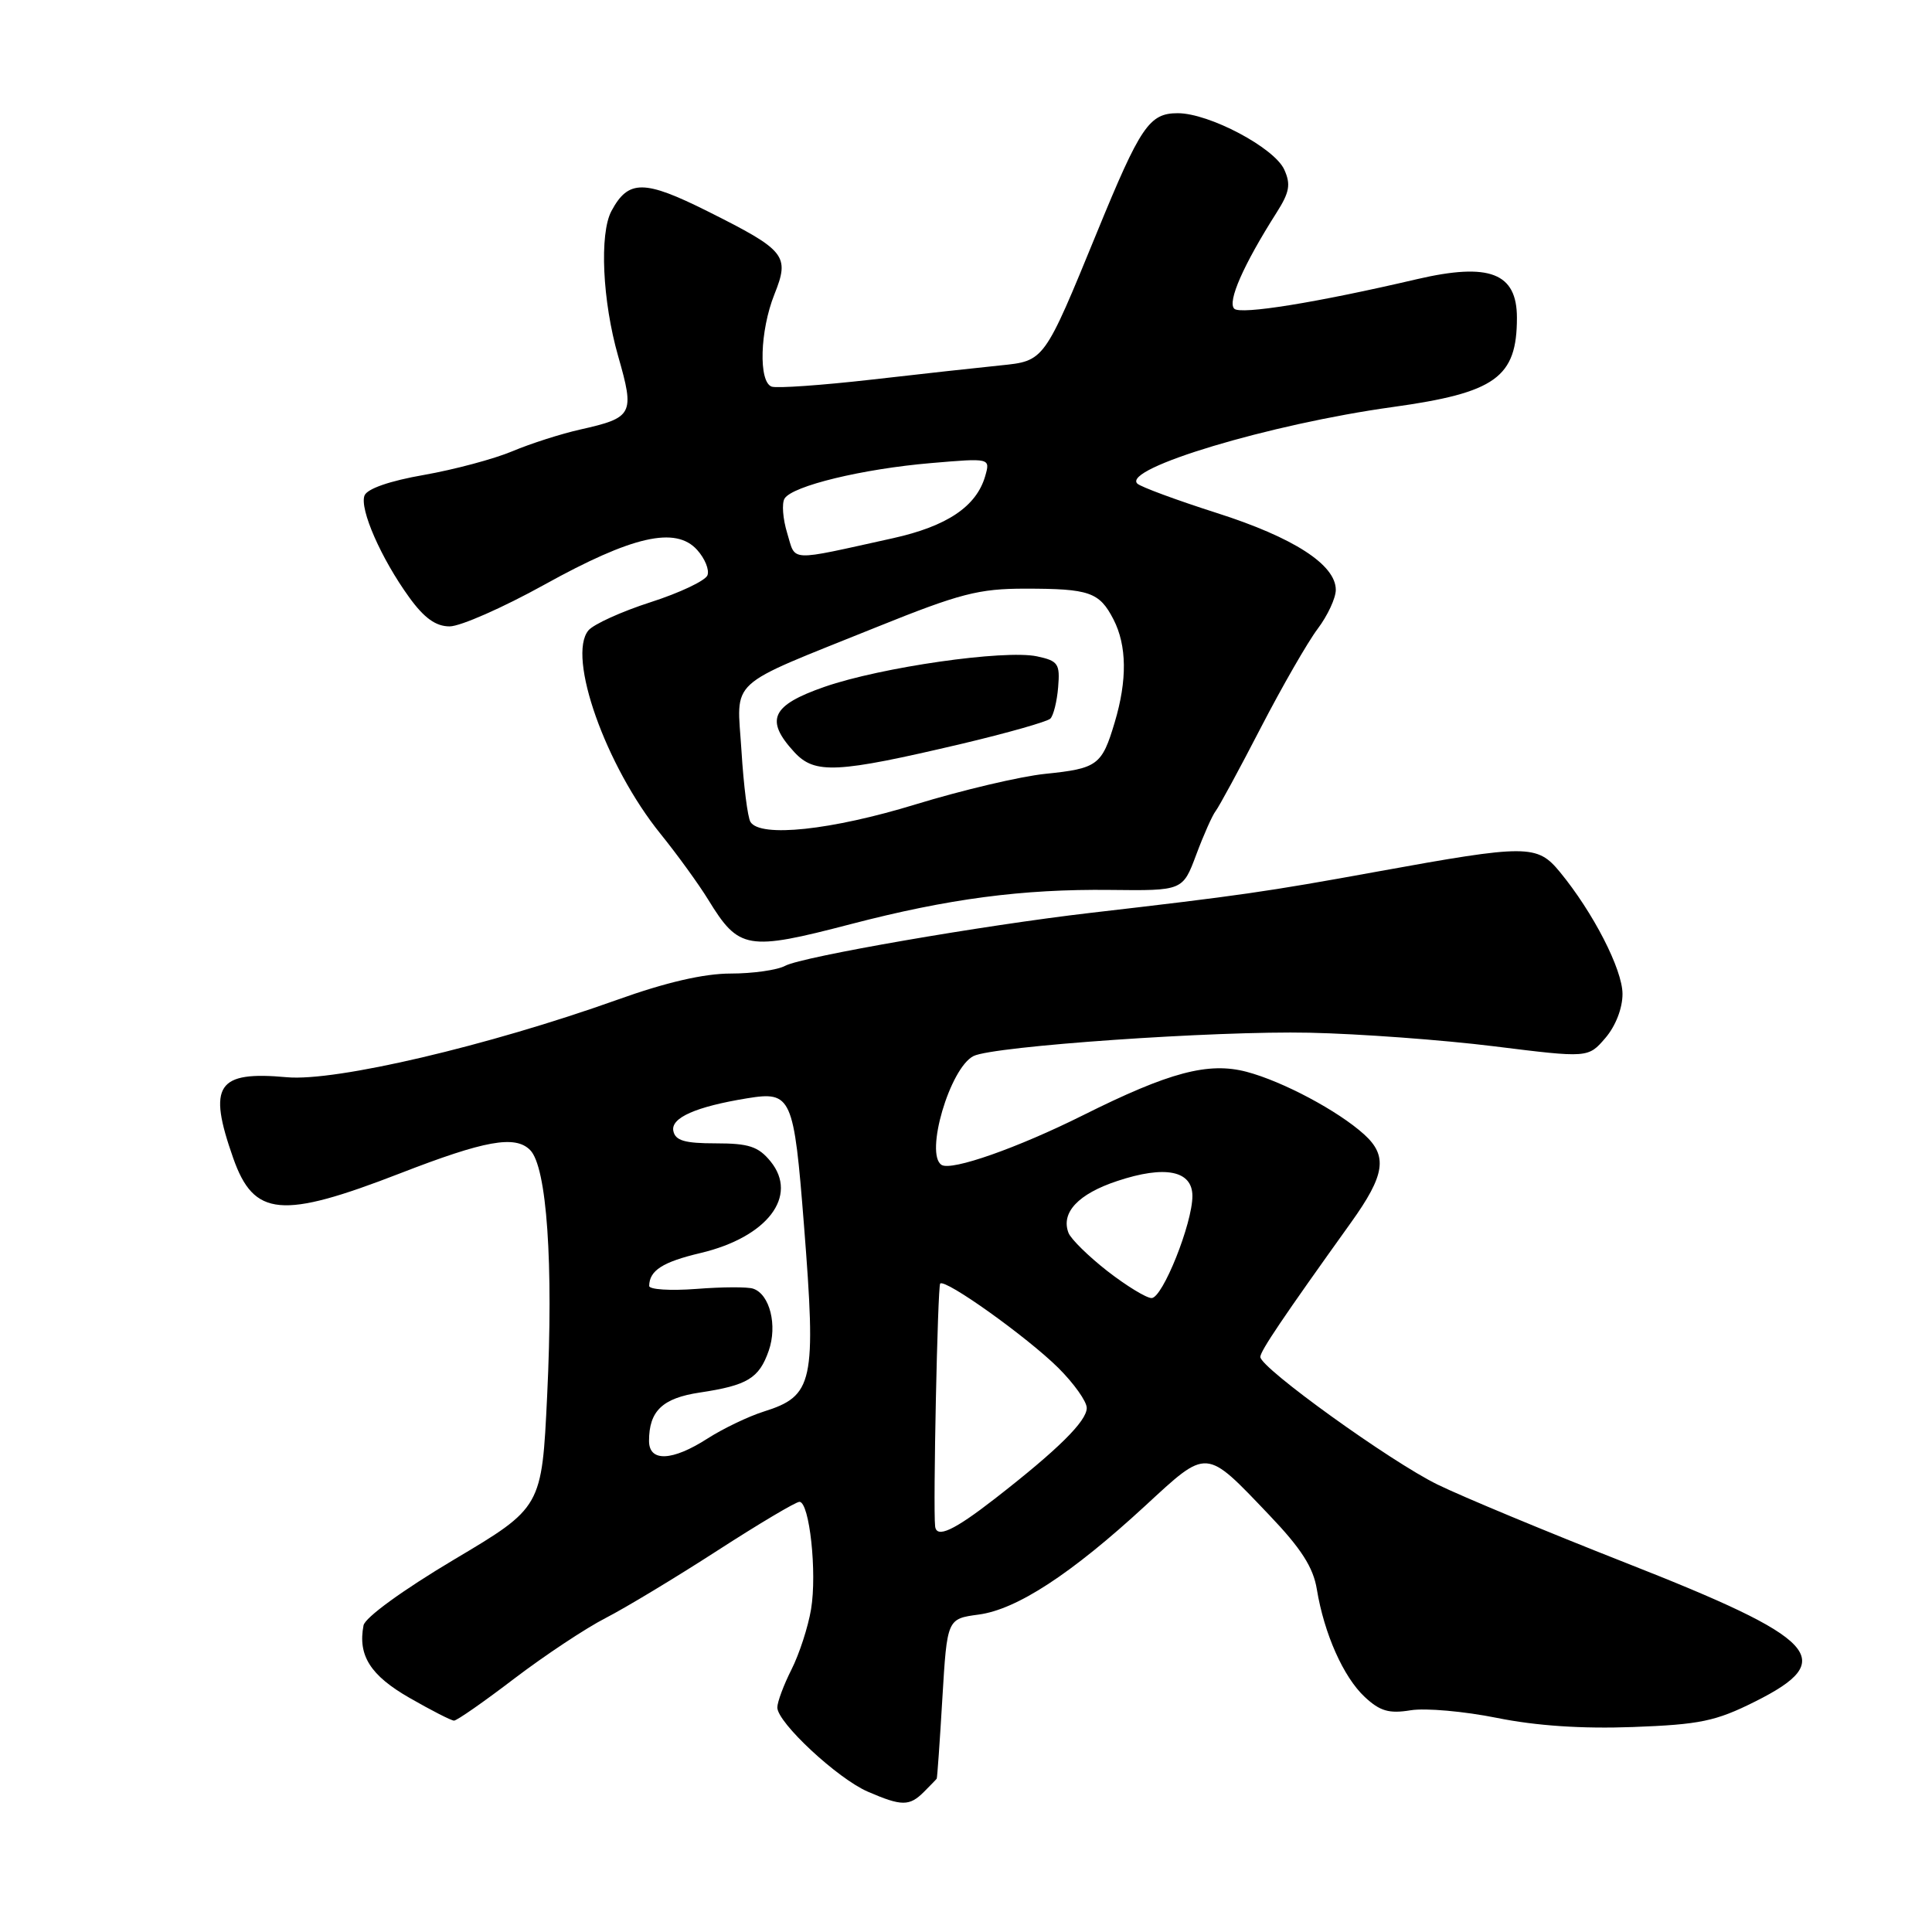 <?xml version="1.0" encoding="UTF-8" standalone="no"?>
<!DOCTYPE svg PUBLIC "-//W3C//DTD SVG 1.1//EN" "http://www.w3.org/Graphics/SVG/1.1/DTD/svg11.dtd" >
<svg xmlns="http://www.w3.org/2000/svg" xmlns:xlink="http://www.w3.org/1999/xlink" version="1.1" viewBox="0 0 256 256">
 <g >
 <path fill="currentColor"
d=" M 122.43 237.43 C 123.29 236.56 124.06 235.78 124.12 235.68 C 124.19 235.58 124.53 230.78 124.87 225.00 C 125.50 214.50 125.50 214.50 129.67 213.94 C 134.73 213.27 141.95 208.55 151.72 199.55 C 160.08 191.84 159.65 191.81 168.18 200.75 C 172.41 205.18 174.02 207.69 174.49 210.60 C 175.46 216.48 178.01 222.22 180.83 224.85 C 182.85 226.74 184.06 227.09 186.92 226.62 C 188.89 226.30 194.03 226.76 198.35 227.63 C 203.55 228.68 209.62 229.09 216.37 228.84 C 225.24 228.51 227.33 228.08 232.53 225.48 C 243.66 219.92 241.12 217.18 215.36 207.06 C 204.99 202.98 193.80 198.33 190.50 196.72 C 184.27 193.68 167.00 181.25 167.00 179.80 C 167.00 179.02 170.01 174.56 179.01 162.00 C 183.54 155.68 183.91 153.17 180.75 150.31 C 177.30 147.19 169.98 143.29 165.18 142.02 C 160.11 140.69 154.95 142.06 143.50 147.78 C 134.85 152.10 126.10 155.18 124.77 154.36 C 122.50 152.96 125.86 141.50 129.00 139.93 C 131.62 138.62 161.05 136.57 173.50 136.84 C 180.10 136.98 191.11 137.79 197.97 138.64 C 210.44 140.19 210.44 140.19 212.72 137.54 C 214.07 135.97 215.00 133.59 214.99 131.69 C 214.98 128.45 211.11 120.91 206.70 115.55 C 203.68 111.88 202.38 111.88 182.50 115.49 C 167.73 118.18 164.36 118.66 144.50 120.96 C 130.27 122.61 106.32 126.76 104.05 127.97 C 103.00 128.54 99.74 129.00 96.82 129.00 C 93.28 129.00 88.24 130.16 81.78 132.48 C 64.66 138.59 44.50 143.32 38.03 142.74 C 28.74 141.89 27.49 143.77 30.90 153.45 C 33.64 161.24 37.29 161.57 53.00 155.48 C 64.26 151.11 68.25 150.39 70.24 152.38 C 72.46 154.60 73.35 167.40 72.50 184.94 C 71.79 199.74 71.79 199.74 60.15 206.66 C 53.37 210.70 48.37 214.33 48.17 215.37 C 47.40 219.36 49.08 222.01 54.27 224.98 C 57.14 226.63 59.80 227.99 60.16 227.99 C 60.53 228.00 64.13 225.49 68.16 222.41 C 72.20 219.34 77.64 215.73 80.26 214.39 C 82.87 213.05 89.52 209.04 95.03 205.48 C 100.54 201.92 105.45 199.00 105.93 199.00 C 107.26 199.00 108.28 208.39 107.47 213.23 C 107.08 215.58 105.91 219.17 104.88 221.21 C 103.85 223.25 103.00 225.52 103.00 226.25 C 103.00 228.25 111.00 235.69 115.00 237.41 C 119.48 239.35 120.51 239.35 122.43 237.43 Z  M 112.74 122.45 C 125.68 119.08 135.45 117.79 147.11 117.92 C 156.72 118.03 156.72 118.03 158.50 113.27 C 159.48 110.64 160.64 108.03 161.08 107.47 C 161.52 106.90 164.21 101.95 167.04 96.47 C 169.88 90.98 173.28 85.07 174.60 83.32 C 175.92 81.57 177.00 79.24 177.00 78.16 C 177.00 74.83 171.41 71.22 161.22 67.97 C 155.87 66.26 151.14 64.51 150.70 64.08 C 148.66 62.08 168.32 56.18 184.50 53.94 C 198.19 52.04 201.00 50.02 201.00 42.10 C 201.00 36.16 197.36 34.76 187.76 36.99 C 174.47 40.10 164.40 41.72 163.55 40.91 C 162.60 40.00 164.76 35.09 169.15 28.18 C 170.87 25.48 171.06 24.43 170.17 22.47 C 168.85 19.57 160.22 15.00 156.06 15.00 C 152.28 15.00 151.12 16.72 145.37 30.75 C 138.32 47.95 138.41 47.82 132.55 48.42 C 129.77 48.70 122.10 49.54 115.50 50.30 C 108.90 51.05 102.94 51.47 102.25 51.23 C 100.49 50.60 100.69 43.82 102.61 39.01 C 104.67 33.86 104.13 33.19 93.79 28.01 C 85.35 23.79 83.26 23.78 81.02 27.96 C 79.41 30.97 79.82 39.89 81.91 47.20 C 84.12 54.91 83.89 55.34 76.86 56.92 C 74.36 57.48 70.32 58.77 67.90 59.79 C 65.48 60.81 60.21 62.22 56.18 62.93 C 51.64 63.72 48.65 64.76 48.30 65.66 C 47.62 67.44 50.50 74.01 54.23 79.16 C 56.21 81.90 57.75 83.00 59.58 83.00 C 61.00 83.00 66.65 80.51 72.14 77.47 C 83.80 71.01 89.52 69.71 92.37 72.86 C 93.40 74.00 94.02 75.51 93.74 76.23 C 93.47 76.94 90.08 78.55 86.22 79.79 C 82.36 81.03 78.65 82.72 77.97 83.53 C 75.11 86.98 80.25 101.50 87.53 110.50 C 89.75 113.25 92.60 117.18 93.86 119.24 C 97.91 125.84 99.01 126.03 112.74 122.45 Z  M 123.91 202.25 C 123.62 199.85 124.24 170.43 124.58 170.08 C 125.25 169.41 136.11 177.17 140.23 181.25 C 142.30 183.31 144.00 185.70 144.00 186.56 C 144.00 188.31 140.19 192.08 131.83 198.58 C 126.39 202.81 124.10 203.87 123.91 202.25 Z  M 86.00 190.93 C 86.00 186.96 87.78 185.26 92.72 184.52 C 99.04 183.57 100.58 182.64 101.86 178.98 C 103.03 175.63 102.01 171.51 99.81 170.76 C 99.09 170.50 95.69 170.52 92.25 170.79 C 88.81 171.05 86.01 170.87 86.02 170.39 C 86.05 168.34 87.80 167.22 92.83 166.03 C 101.68 163.93 105.84 158.48 102.10 153.89 C 100.49 151.92 99.23 151.50 94.85 151.50 C 90.72 151.50 89.48 151.14 89.22 149.85 C 88.87 148.11 92.21 146.64 99.00 145.53 C 104.88 144.57 105.19 145.27 106.53 162.33 C 108.17 183.22 107.79 184.97 101.17 187.05 C 99.15 187.69 95.82 189.29 93.77 190.60 C 89.08 193.62 86.00 193.75 86.00 190.93 Z  M 146.74 168.43 C 144.22 166.46 141.90 164.18 141.58 163.36 C 140.55 160.67 142.88 158.20 148.04 156.49 C 154.38 154.38 158.00 155.10 158.00 158.48 C 158.00 162.12 154.05 172.00 152.59 172.00 C 151.90 172.00 149.27 170.39 146.74 168.43 Z  M 99.44 108.91 C 99.07 108.31 98.53 104.07 98.25 99.50 C 97.64 89.73 96.01 91.22 116.17 83.09 C 127.18 78.65 129.70 78.00 135.82 78.00 C 144.36 78.00 145.67 78.45 147.54 82.07 C 149.32 85.53 149.38 90.12 147.70 95.73 C 146.01 101.40 145.43 101.83 138.49 102.54 C 135.19 102.88 127.48 104.70 121.34 106.58 C 110.15 110.01 100.74 111.01 99.44 108.91 Z  M 127.47 98.55 C 133.50 97.12 138.78 95.62 139.18 95.22 C 139.59 94.81 140.06 92.93 140.21 91.05 C 140.47 87.95 140.21 87.57 137.41 86.97 C 133.10 86.06 116.76 88.40 109.25 91.01 C 102.21 93.46 101.32 95.39 105.25 99.66 C 107.97 102.61 110.86 102.46 127.47 98.55 Z  M 104.31 70.65 C 103.73 68.76 103.57 66.69 103.96 66.06 C 105.00 64.38 114.30 62.13 123.37 61.36 C 131.23 60.69 131.23 60.69 130.54 63.10 C 129.37 67.12 125.48 69.73 118.30 71.32 C 104.25 74.42 105.48 74.48 104.31 70.65 Z "/>
</g>
</svg>